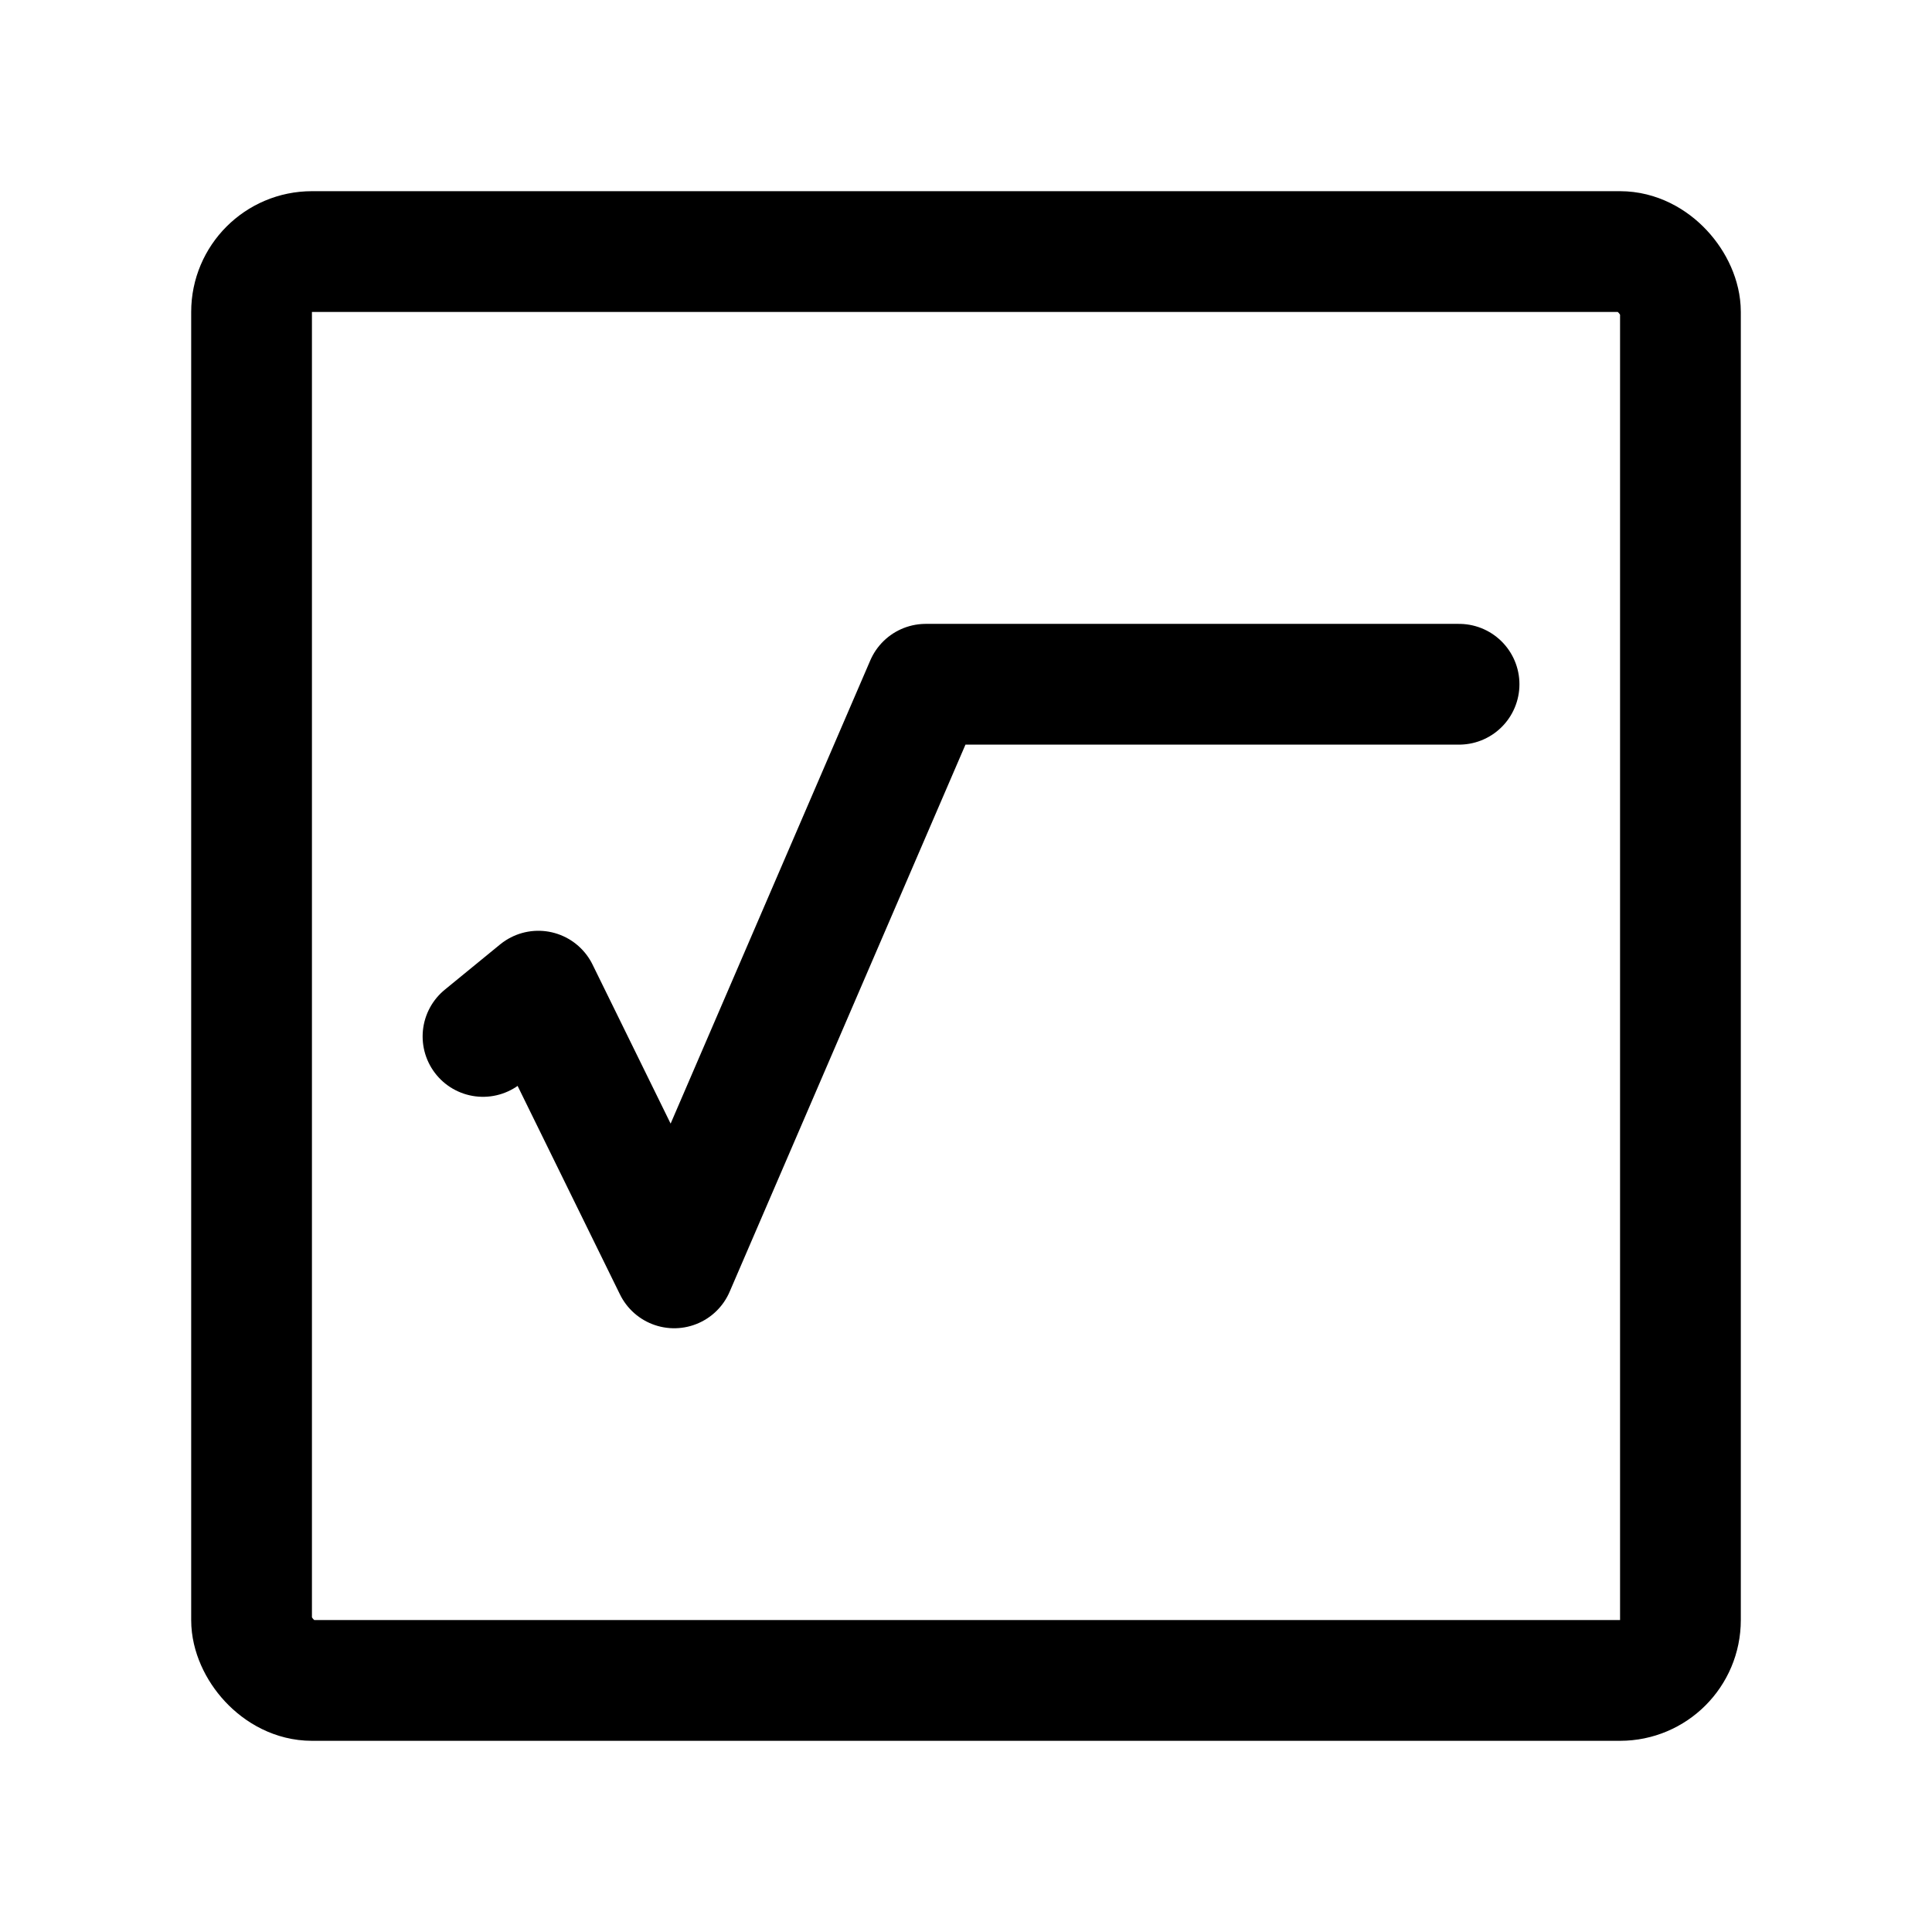 <svg width="192" height="192" viewBox="0 0 192 192" fill="none" xmlns="http://www.w3.org/2000/svg"><path d="m48 103 5.5-4.5L67 126l25-58h53" stroke="#000" stroke-width="12" stroke-linecap="round" stroke-linejoin="round"/><rect x="25" y="25" width="142" height="142" rx="6" stroke="#000" stroke-width="12" stroke-linecap="round" stroke-linejoin="round"/></svg>